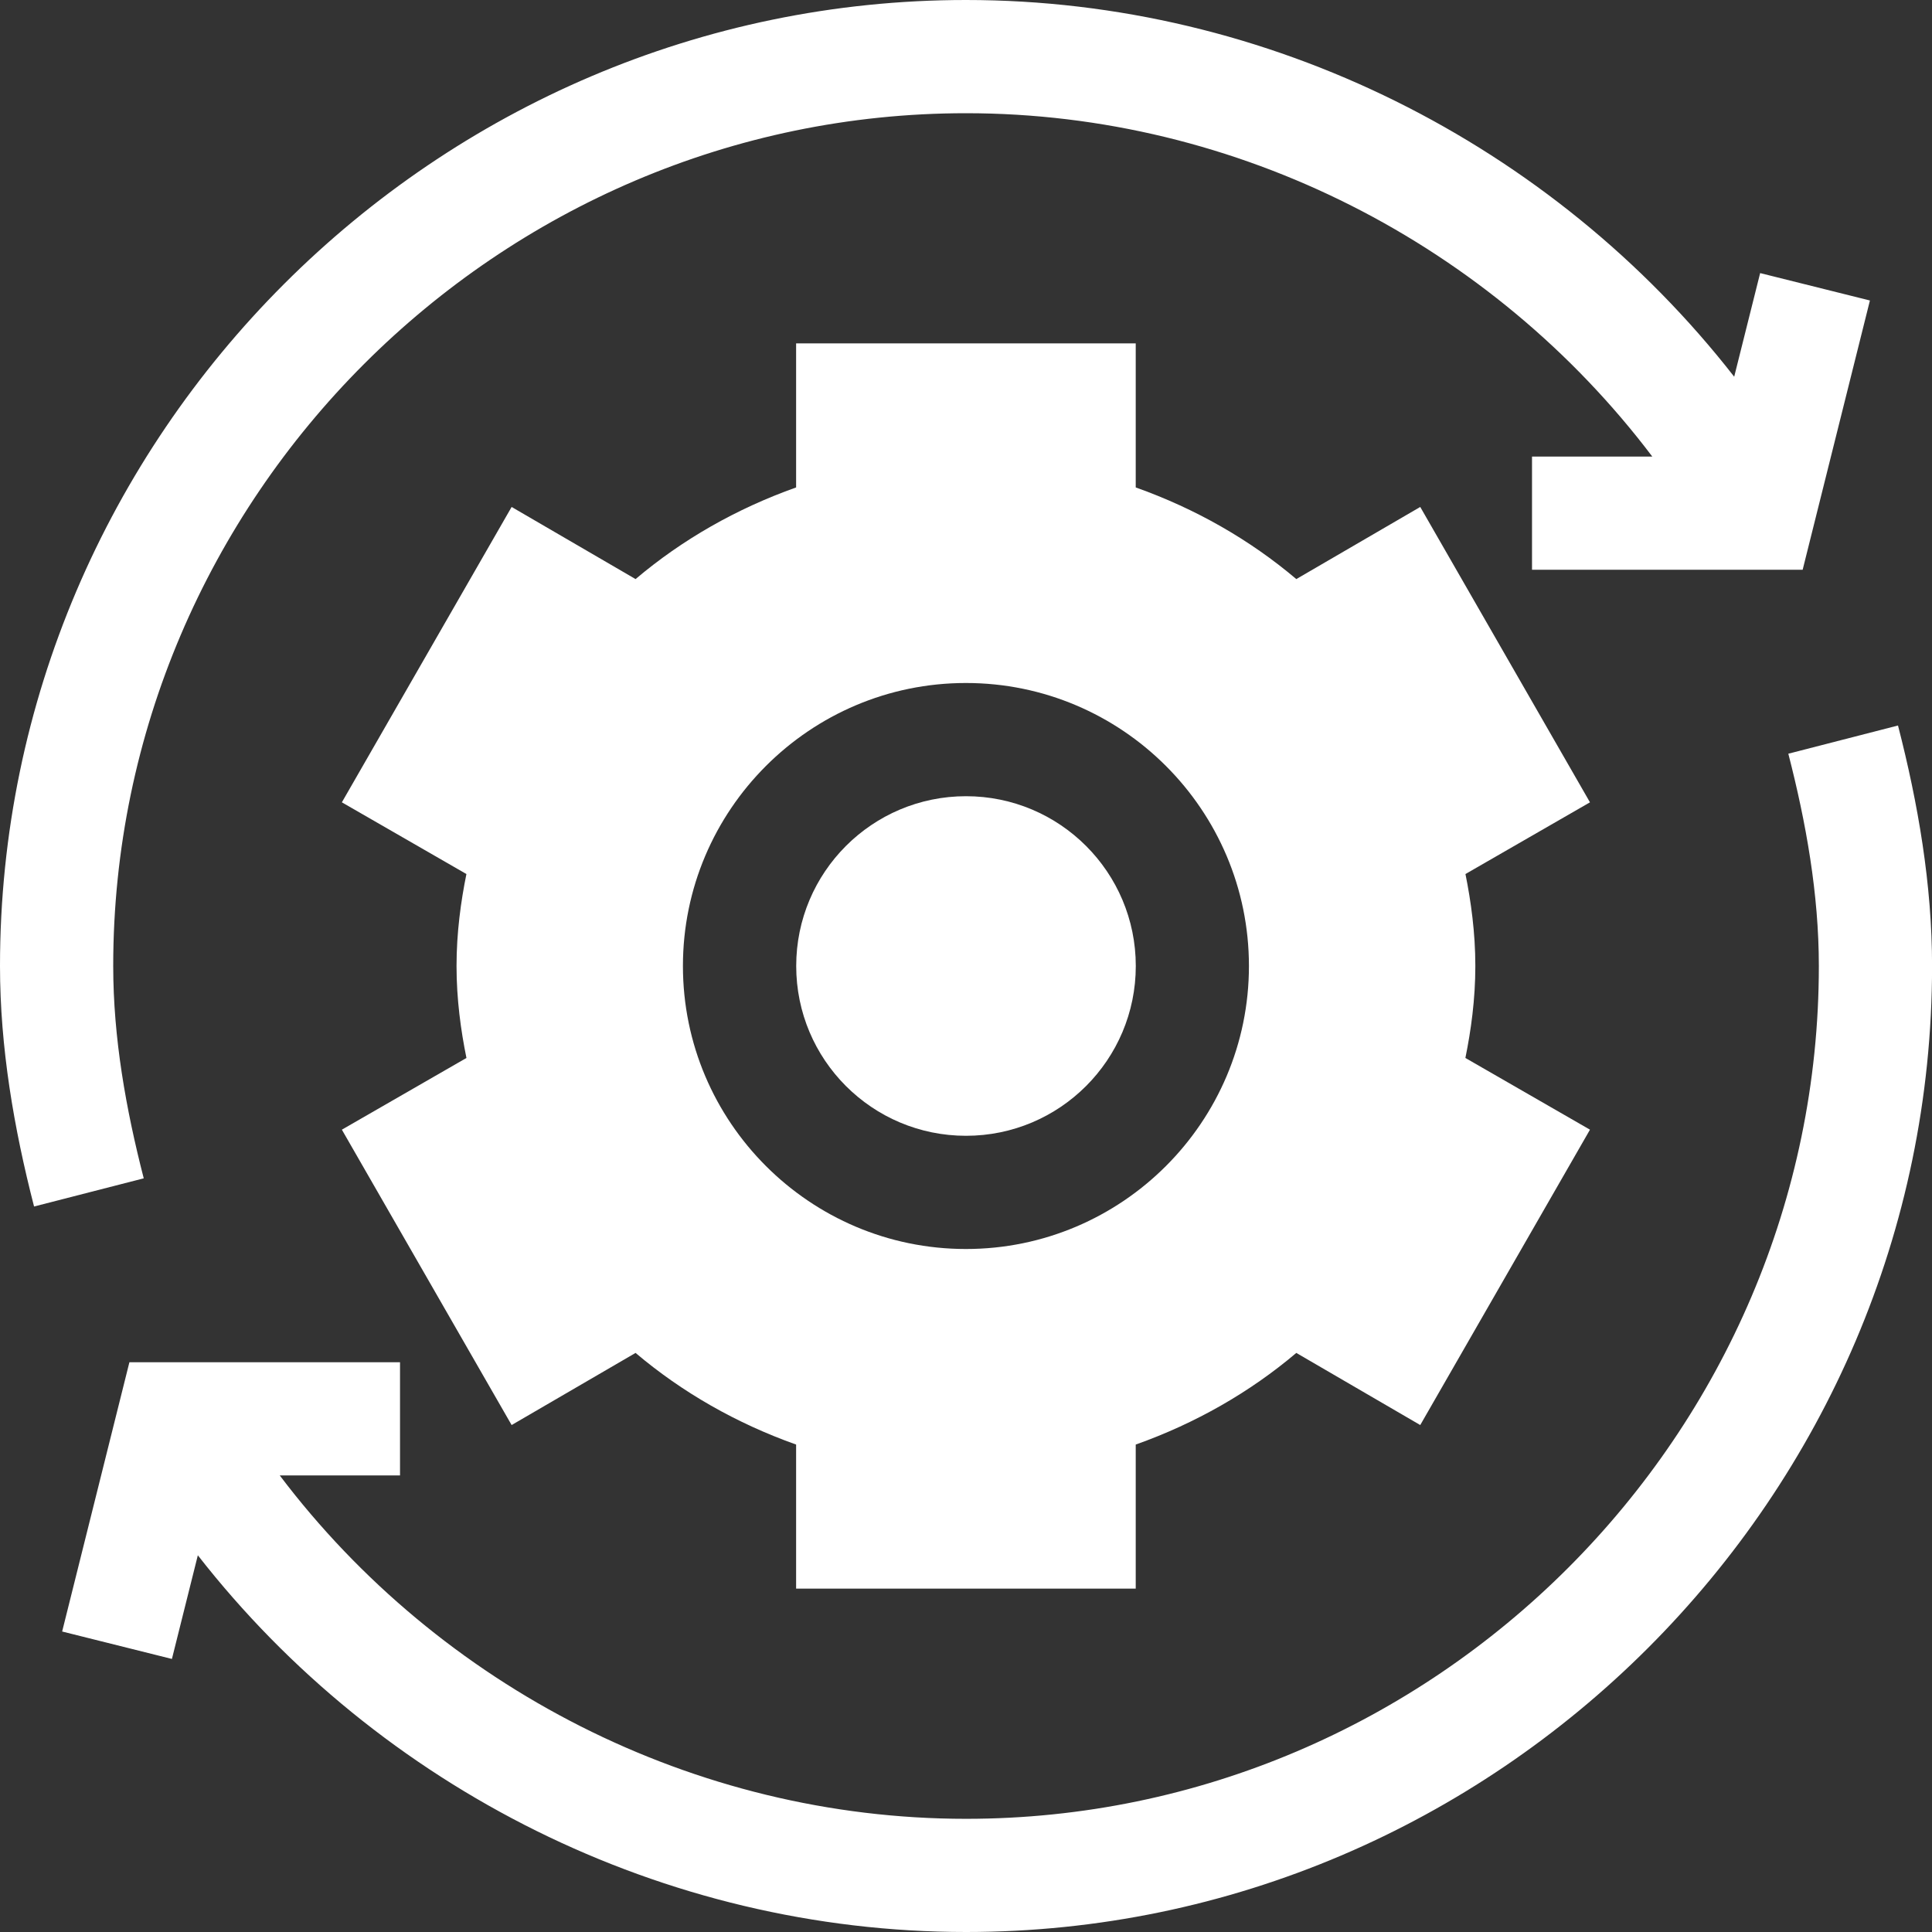 <svg width="60" height="60" viewBox="0 0 60 60" fill="none" xmlns="http://www.w3.org/2000/svg">
<rect x="0" y="0" width="60" height="60" fill="#333333" stroke="none"/>
<path d="M55.538 23.407C56.089 25.547 56.486 27.765 56.486 30C56.486 44.54 44.541 56.485 30.002 56.485C21.55 56.485 13.653 52.386 8.688 45.821H12.423V42.305H4.019L1.93 50.668L5.339 51.52L6.144 48.301C11.781 55.526 20.595 60 30.002 60C46.479 60 60.002 46.478 60.002 30C60.002 27.47 59.569 24.957 58.944 22.531L55.538 23.407Z" fill="white"/>
<path d="M4.464 36.594C3.913 34.453 3.516 32.235 3.516 30C3.516 15.46 15.46 3.516 30 3.516C38.452 3.516 46.348 7.614 51.314 14.18H47.578V17.695H55.983L58.072 9.332L54.663 8.481L53.857 11.699C48.22 4.475 39.406 0 30 0C13.522 0 0 13.522 0 30C0 32.53 0.433 35.043 1.058 37.469L4.464 36.594Z" fill="white"/>
<path d="M30 35.273C32.912 35.273 35.273 32.912 35.273 30C35.273 27.088 32.912 24.727 30 24.727C27.088 24.727 24.727 27.088 24.727 30C24.727 32.912 27.088 35.273 30 35.273Z" fill="white"/>
<path d="M44.107 15.744L40.258 17.984C38.813 16.76 37.122 15.795 35.271 15.138V10.664H24.724V15.138C22.874 15.795 21.183 16.76 19.738 17.984L15.889 15.744L10.617 24.917L14.485 27.144C14.313 27.991 14.178 28.962 14.178 30C14.178 31.037 14.313 32.007 14.486 32.856L10.617 35.083L15.889 44.256L19.738 42.016C21.183 43.24 22.874 44.205 24.724 44.862V49.336H35.271V44.862C37.122 44.205 38.813 43.24 40.258 42.016L44.107 44.256L49.378 35.083L45.509 32.856C45.682 32.007 45.818 31.037 45.818 30C45.818 28.962 45.682 27.991 45.511 27.144L49.378 24.917L44.107 15.744ZM29.998 38.789C25.152 38.789 21.209 34.846 21.209 30C21.209 25.154 25.152 21.211 29.998 21.211C34.844 21.211 38.787 25.154 38.787 30C38.787 34.846 34.844 38.789 29.998 38.789Z" fill="white"/>
</svg>
